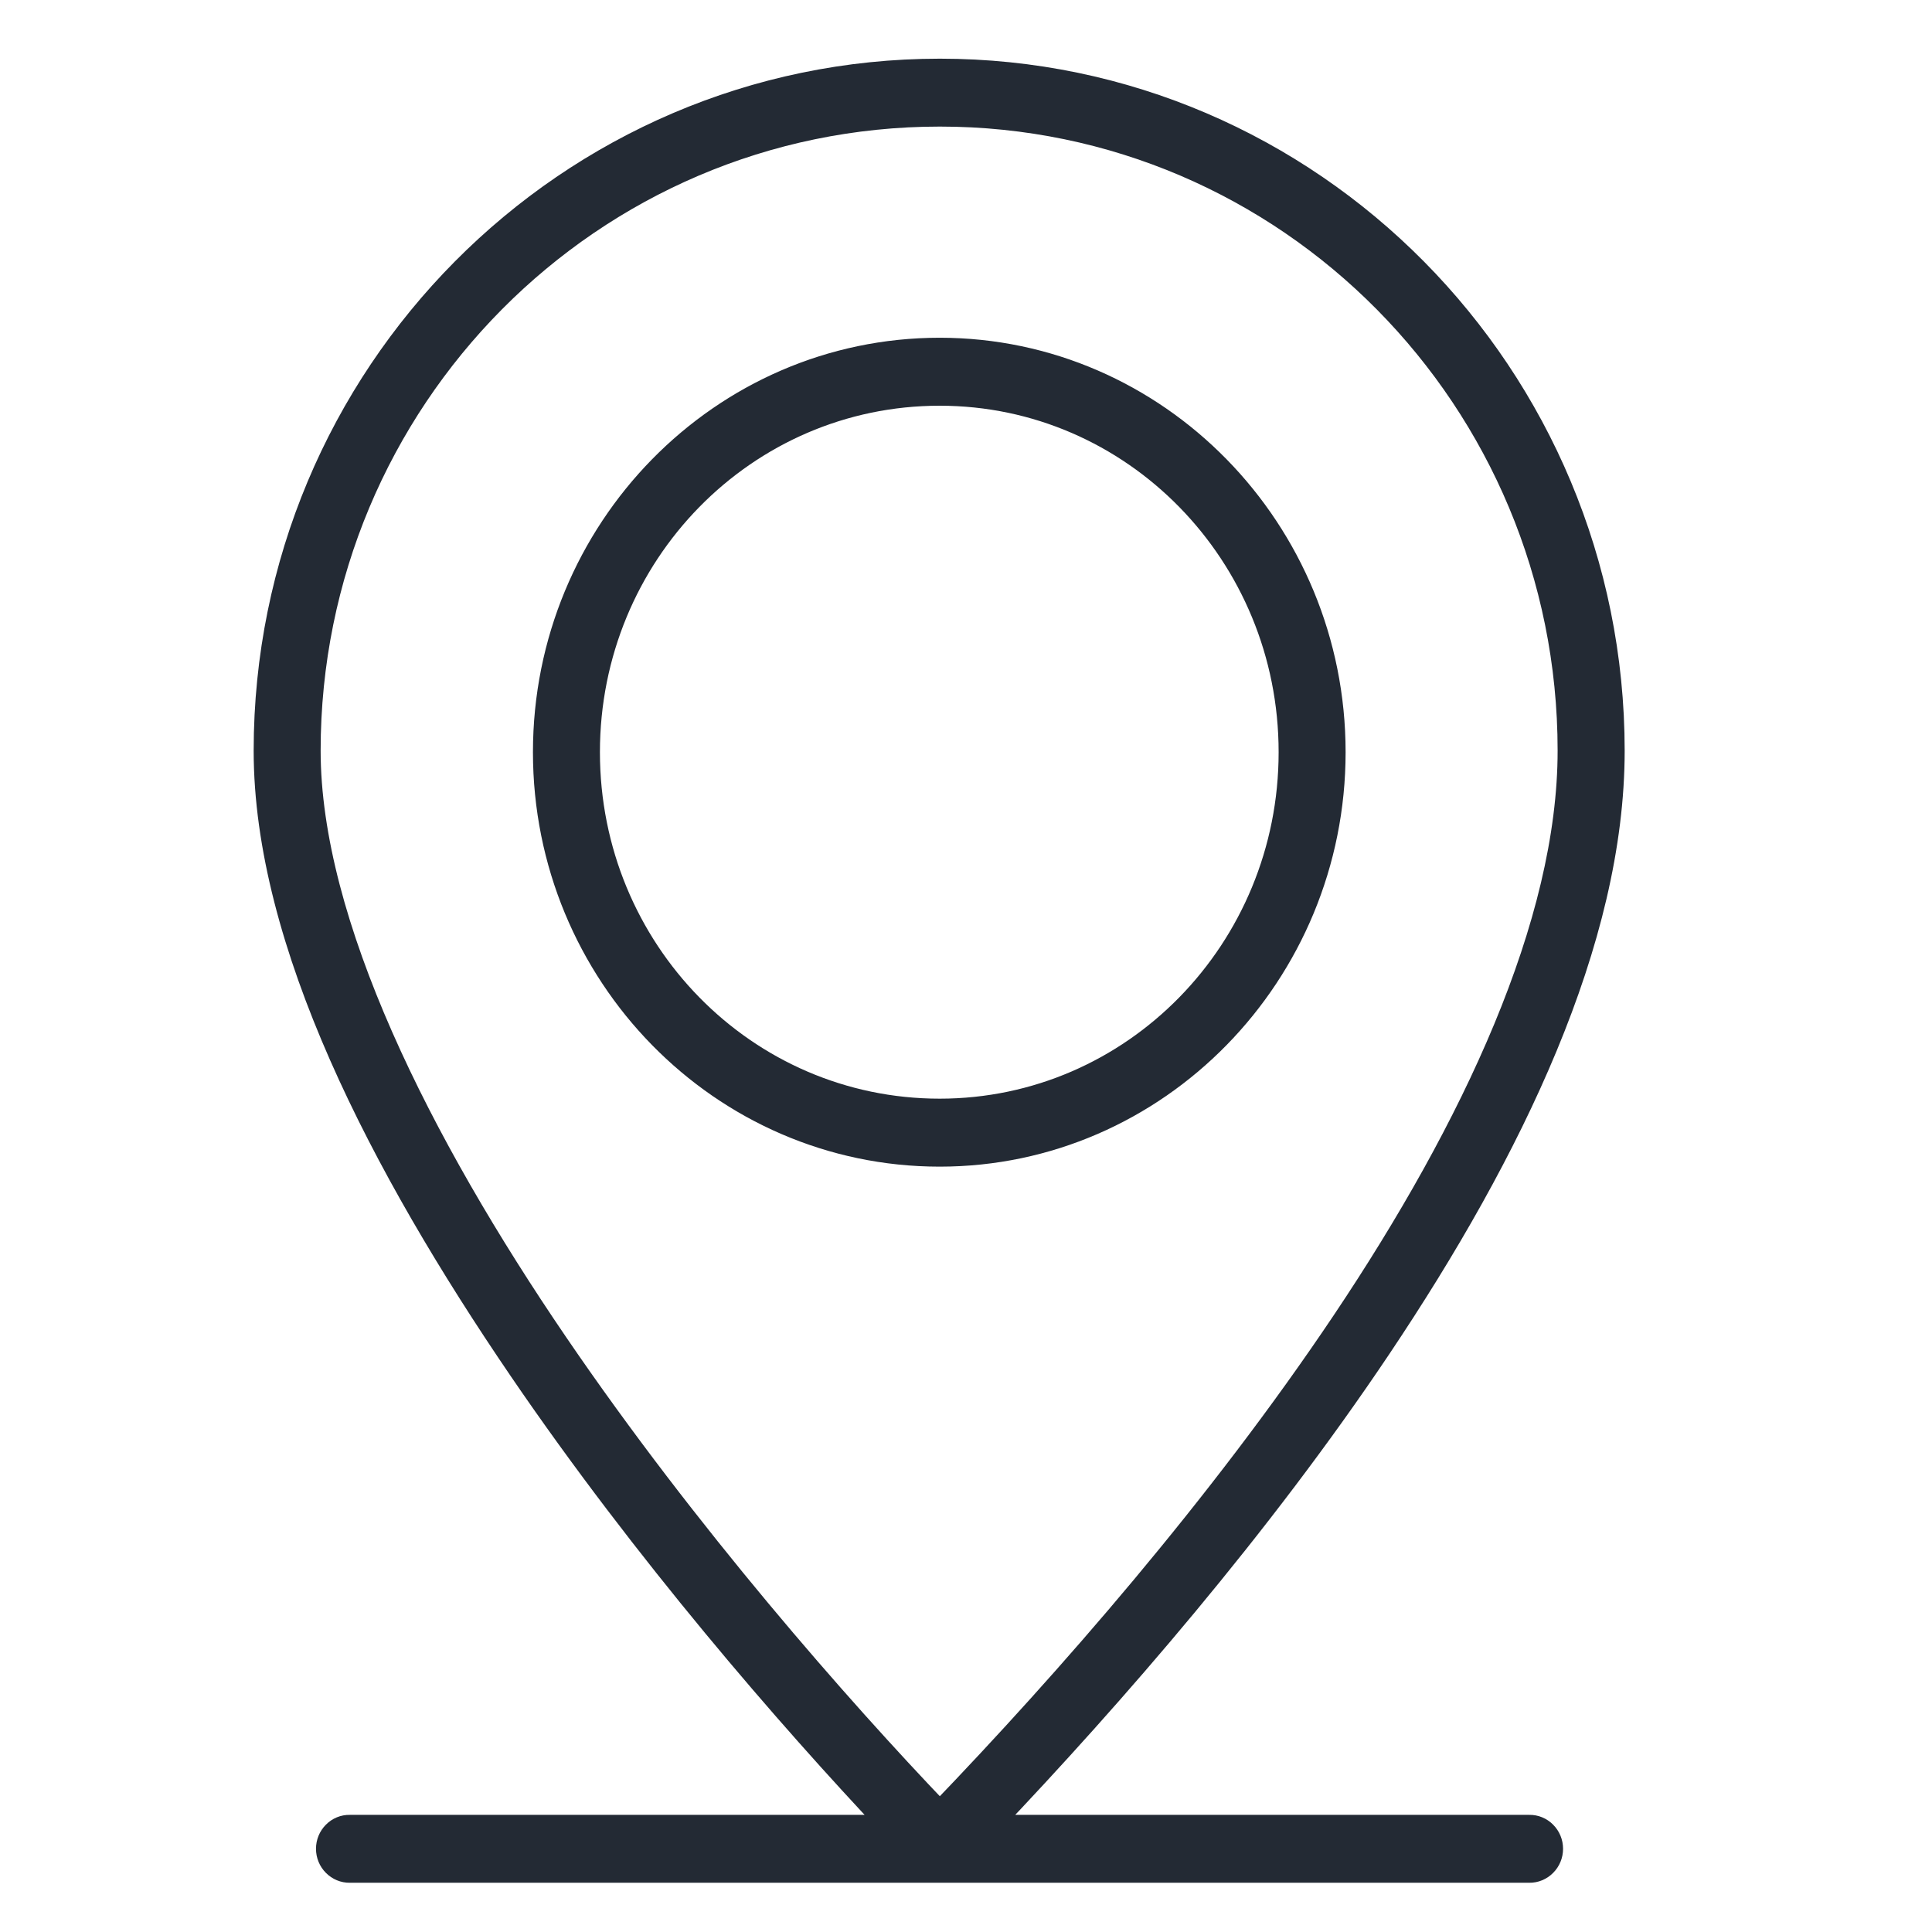 <svg width="27" height="27" viewBox="0 0 27 27" fill="none" xmlns="http://www.w3.org/2000/svg">
<g clip-path="url(#clip0_547_11604)">
<path fill-rule="evenodd" clip-rule="evenodd" d="M13.132 4.87C10.076 4.87 7.598 7.401 7.598 10.512C7.598 13.622 10.076 16.154 13.132 16.154C16.177 16.154 18.655 13.622 18.655 10.512C18.655 7.401 16.177 4.87 13.132 4.87ZM13.132 5.52C15.833 5.52 18.019 7.753 18.019 10.512C18.019 13.271 15.833 15.504 13.132 15.504C10.419 15.504 8.234 13.271 8.234 10.512C8.234 7.753 10.419 5.52 13.132 5.52Z" fill="#232A34" stroke="#232A34" stroke-width="0.3"/>
<path fill-rule="evenodd" clip-rule="evenodd" d="M13.135 0.97C7.929 0.97 3.695 5.237 3.695 10.491C3.695 13.166 5.317 16.295 7.262 19.148C9.004 21.703 11.016 24.014 12.429 25.513H4.888H4.888C4.803 25.511 4.721 25.545 4.661 25.606C4.6 25.667 4.566 25.75 4.566 25.837C4.566 25.924 4.6 26.007 4.661 26.068C4.721 26.129 4.803 26.163 4.888 26.162H21.372C21.457 26.163 21.539 26.129 21.599 26.068C21.66 26.007 21.694 25.924 21.694 25.837C21.694 25.75 21.66 25.667 21.599 25.606C21.539 25.545 21.457 25.511 21.372 25.513H13.84C15.564 23.7 17.611 21.348 19.295 18.834C21.138 16.084 22.555 13.148 22.555 10.491C22.555 5.237 18.33 0.97 13.135 0.97H13.135ZM13.135 1.619C17.989 1.619 21.918 5.593 21.918 10.49C21.918 12.908 20.576 15.759 18.768 18.458C17.034 21.047 14.891 23.492 13.134 25.32C11.736 23.859 9.606 21.438 7.789 18.773C5.875 15.967 4.331 12.891 4.331 10.49C4.331 5.593 8.268 1.619 13.134 1.619H13.135Z" fill="#232A34" stroke="#232A34" stroke-width="0.3"/>
</g>
<defs>
<clipPath id="clip0_547_11604">
<rect width="26" height="26" fill="white" transform="translate(0.125 0.566)"/>
</clipPath>
</defs>
</svg>
